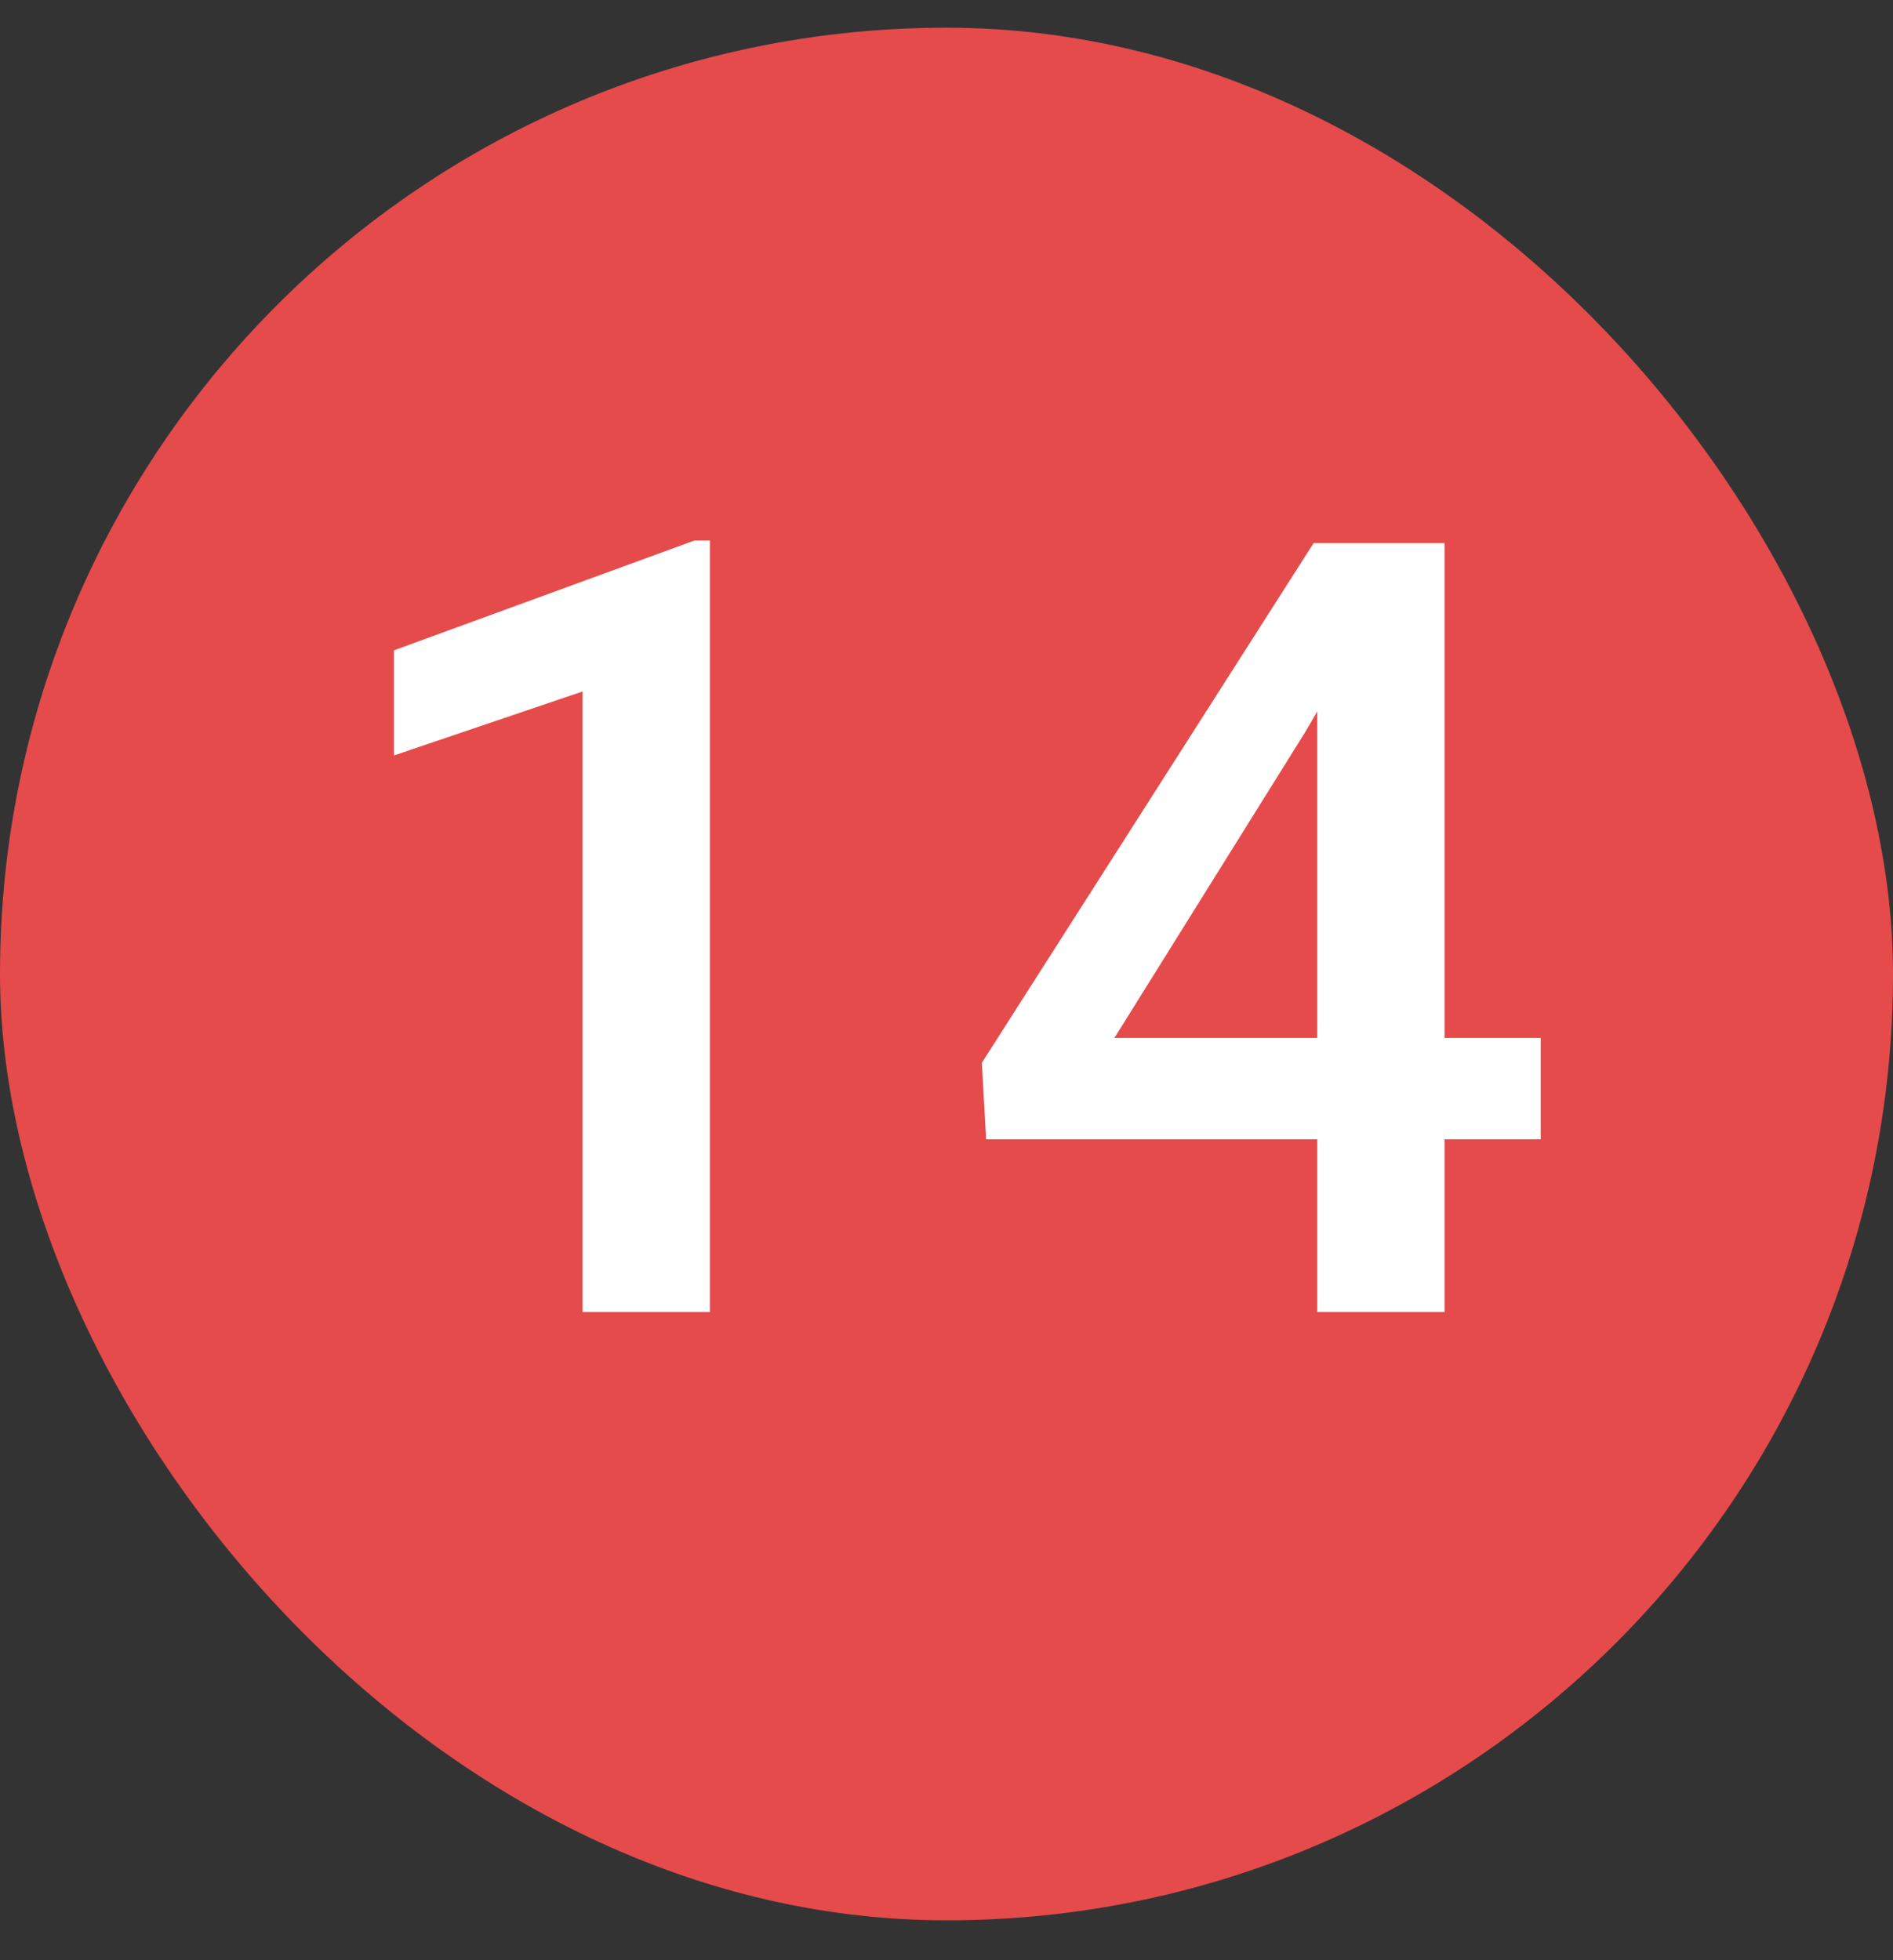 <svg width="28" height="29" viewBox="0 0 28 29" fill="none" xmlns="http://www.w3.org/2000/svg">
<rect x="0" y="0" width="28" height="29" fill="#333333" stroke="none"/>
<rect y="0.41" width="28" height="28" rx="14" fill="#E54B4B"/>
<path d="M10.5 7.996V19.41H8.617V10.23L5.828 11.176V9.621L10.273 7.996H10.5ZM22.789 15.355V16.855H14.586L14.523 15.723L19.43 8.035H20.938L19.305 10.832L16.484 15.355H22.789ZM21.367 8.035V19.41H19.484V8.035H21.367Z" fill="white"/>
</svg>
